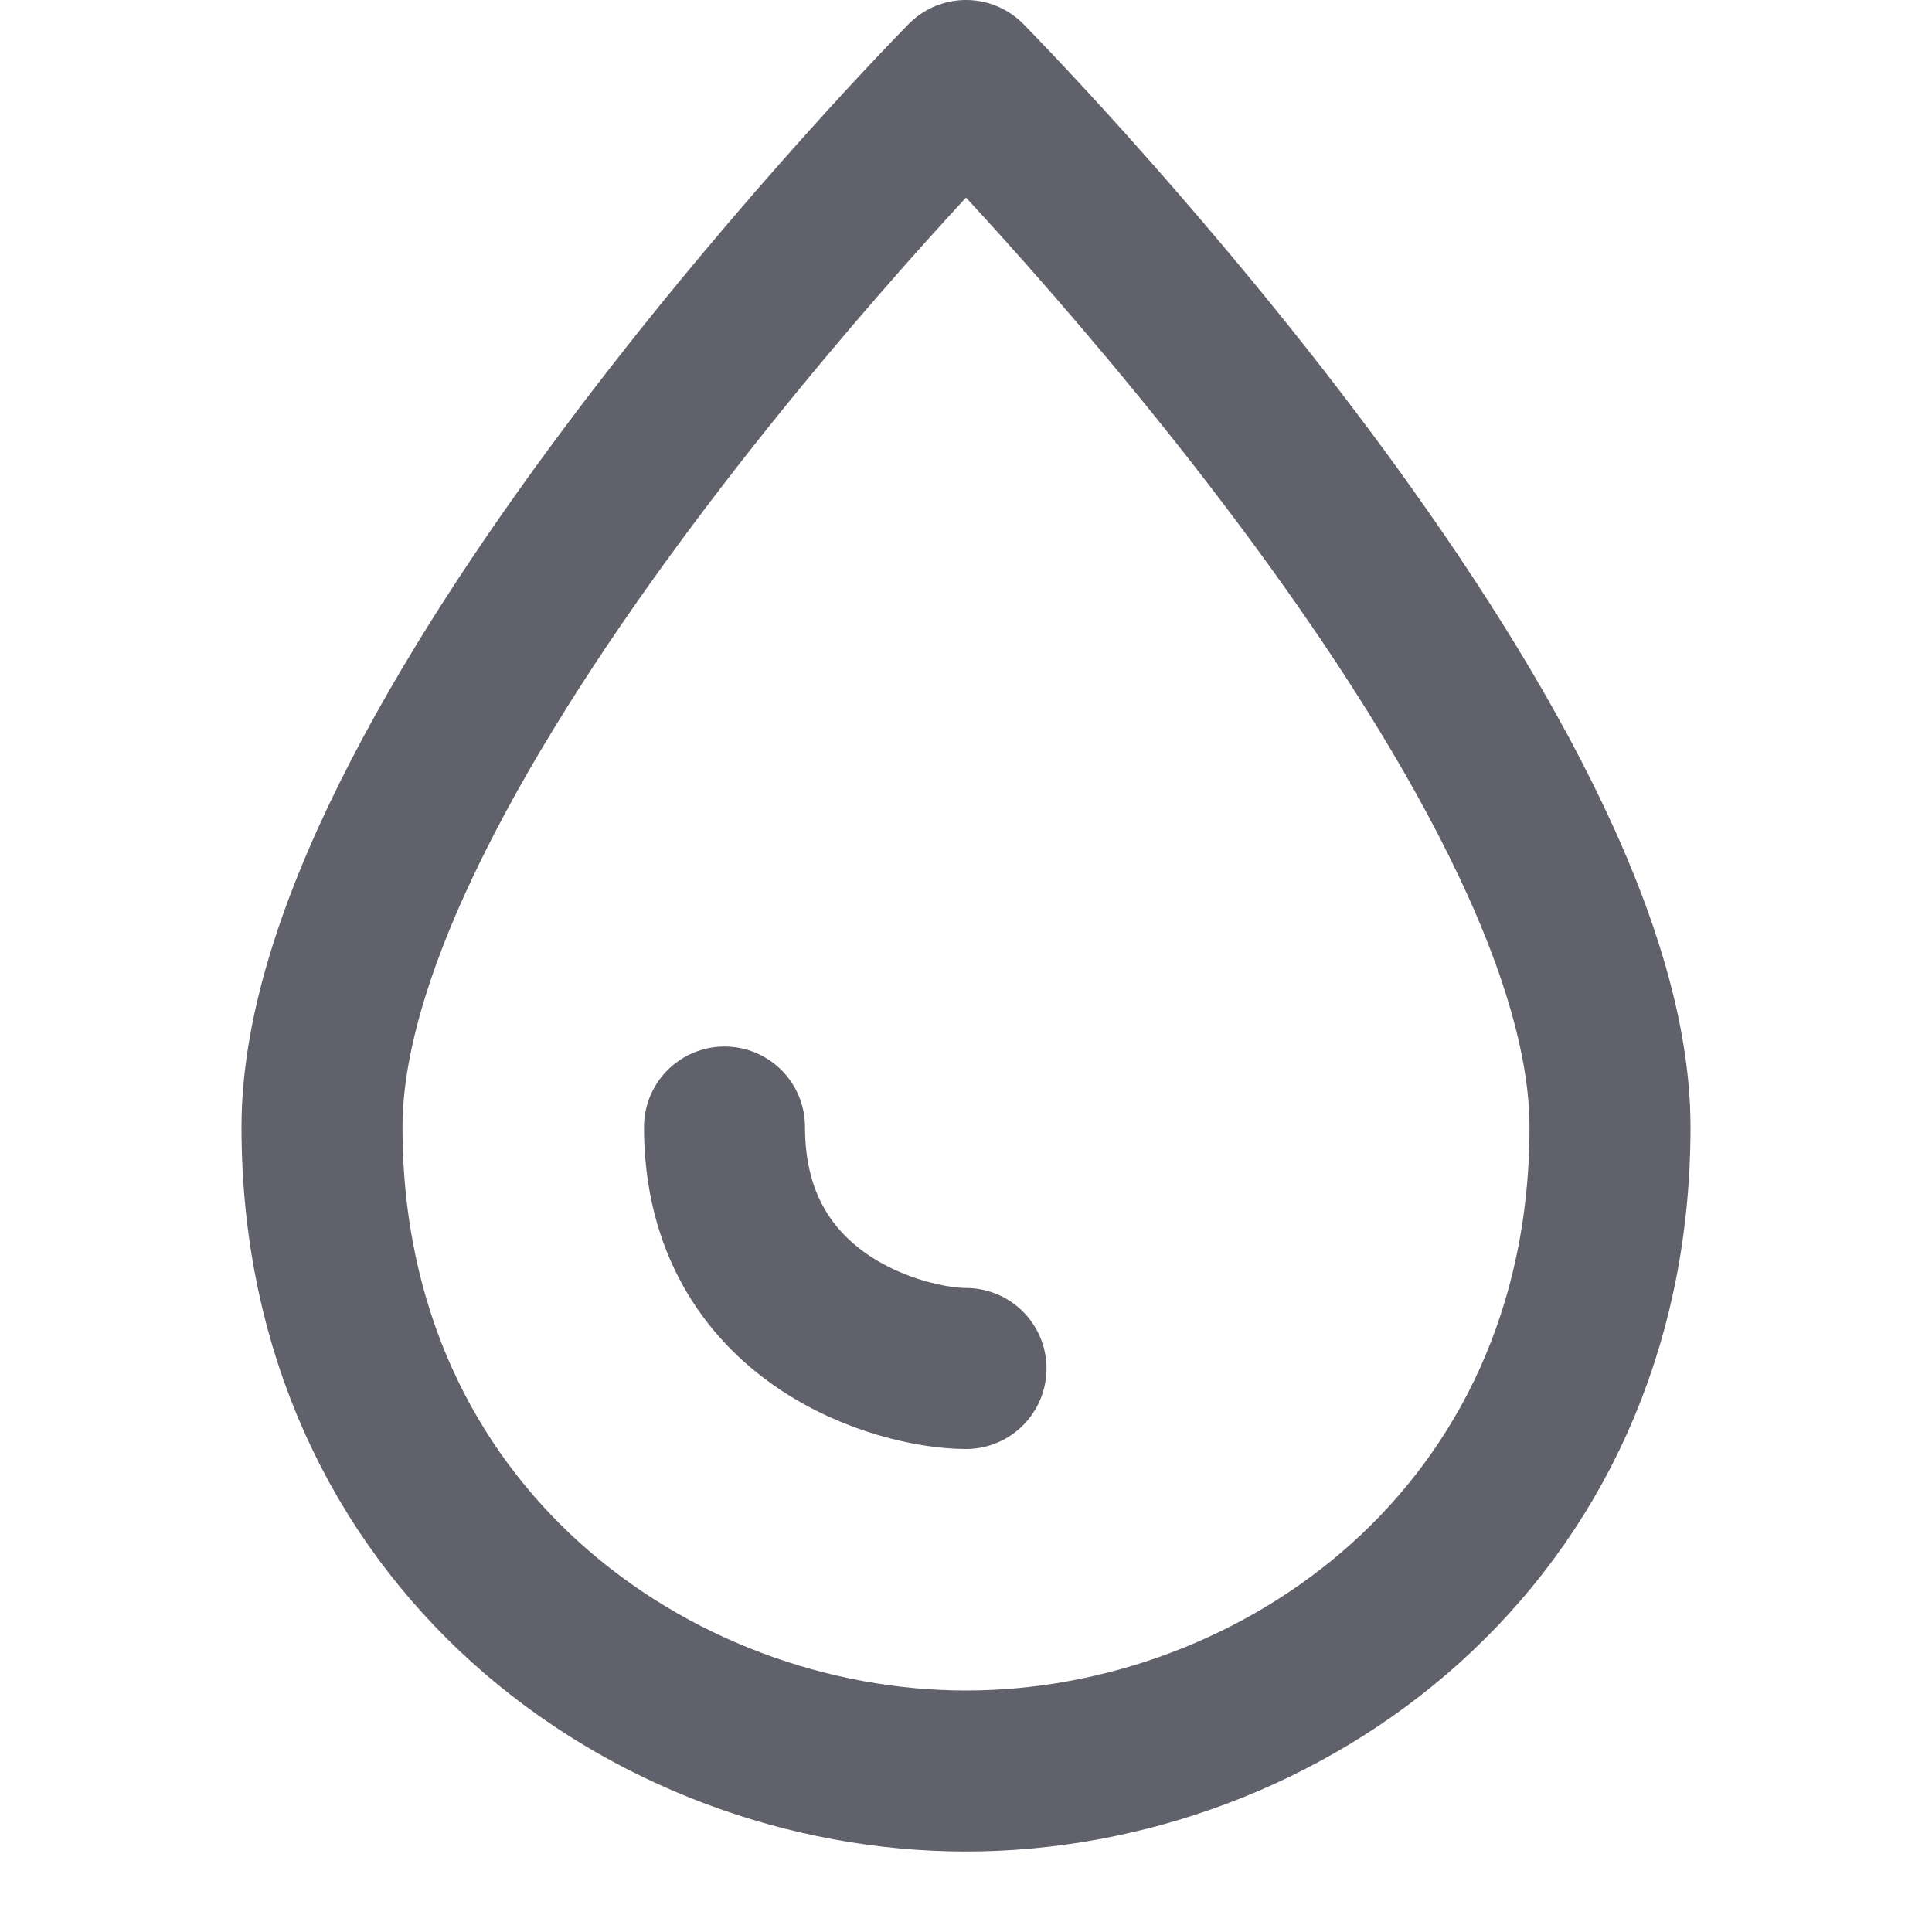 <svg xmlns="http://www.w3.org/2000/svg" height="24" width="24" viewBox="0 0 24 24"><title>drop</title><g stroke-linecap="round" fill="#61616b" stroke-linejoin="round" class="nc-icon-wrapper"><path d="M4,14C4,9.1,12,1,12,1c0,0,8,8.1,8,13,0,5.1-4.1,8-8,8s-8-2.9-8-8Z" fill="none" stroke="#61616b" stroke-width="2"></path><path data-color="color-2" d="M12,17c-.8,0-3-.6-3-3" fill="none" stroke="#61616b" stroke-width="2"></path></g></svg>